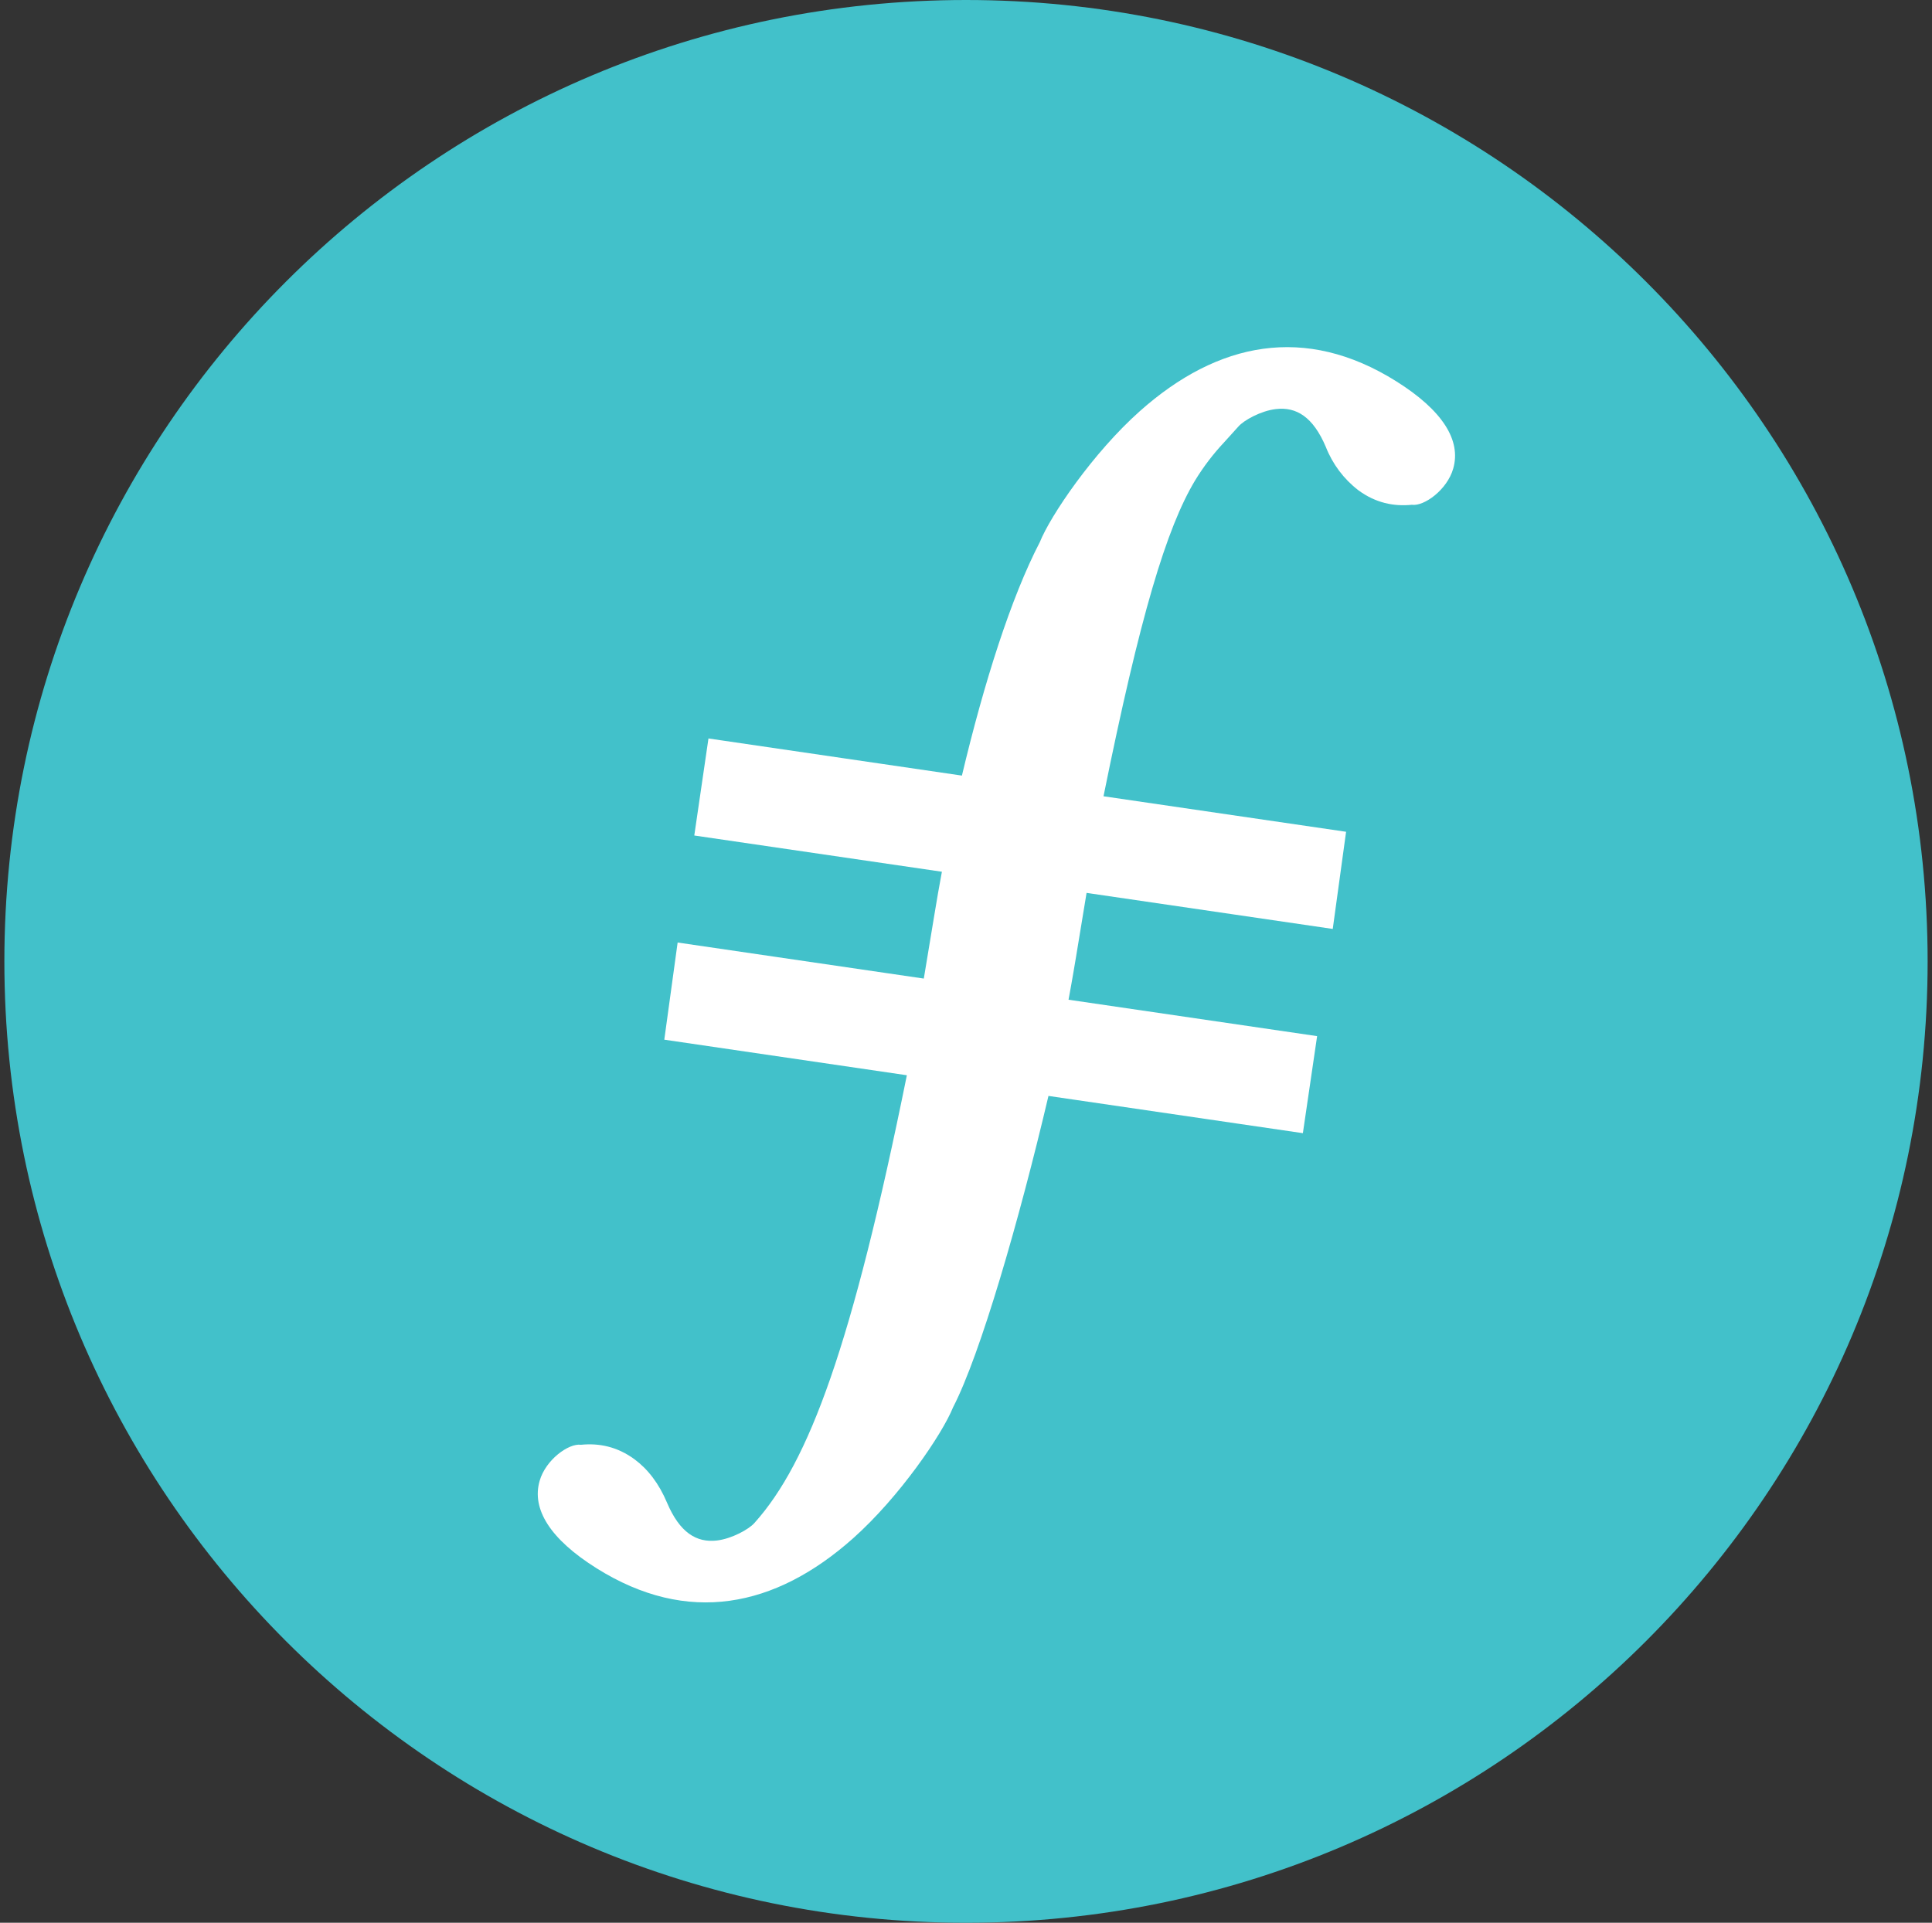 <svg width="221" height="220" viewBox="0 0 221 220" fill="none" xmlns="http://www.w3.org/2000/svg">
<rect x="0" y="0" width="221" height="220" fill="#333333" stroke="none"/>
<g clip-path="url(#clip0_2_20578)">
<path d="M110.5 220C171.251 220 220.5 170.751 220.5 110C220.5 49.249 171.251 0 110.5 0C49.749 0 0.5 49.249 0.5 110C0.5 170.751 49.749 220 110.5 220Z" fill="#42C1CA"/>
<path d="M110.033 88.743C112.59 77.997 115.67 68.338 118.943 62.034C120.146 59.022 125.027 51.81 130.383 47.046C139.3 39.105 149.303 37.091 159.718 43.629L158.804 45.08L159.718 43.629C165.033 46.964 167.164 50.394 166.229 53.626C165.542 56.032 162.908 57.957 161.499 57.757C159.437 57.964 157.36 57.551 155.38 56.094C153.713 54.81 152.428 53.096 151.661 51.137C150.203 47.699 148.292 46.531 145.948 46.806C144.25 46.998 142.277 48.084 141.651 48.813L140.035 50.6C138.779 51.938 137.664 53.401 136.708 54.966C133.435 60.418 130.417 70.407 126.23 91.108L153.978 95.171L152.452 106.288L124.292 102.163L123.088 109.478L122.779 111.307C122.614 112.255 122.435 113.287 122.229 114.387L150.664 118.553L149.035 129.656L119.933 125.394C116.571 139.68 112.143 154.99 109.015 161.034C107.805 164.052 102.931 171.25 97.575 176.021C88.658 183.955 78.655 185.976 68.24 179.438C62.925 176.104 60.794 172.666 61.729 169.435C62.416 167.029 65.05 165.11 66.459 165.31C68.522 165.104 70.598 165.516 72.578 166.967C74.104 168.094 75.369 169.73 76.297 171.93C77.755 175.361 79.666 176.537 82.01 176.262C83.708 176.062 85.681 174.976 86.307 174.247C92.543 167.304 97.486 153.925 103.735 123.029L75.988 118.959L77.514 107.842L105.674 111.967L106.884 104.659C107.151 103.017 107.438 101.378 107.743 99.743L79.418 95.597L81.041 84.494L110.033 88.743Z" fill="white"/>
</g>
<defs>
<clipPath id="clip0_2_20578">
<rect width="220" height="220" fill="white" transform="translate(0.5)"/>
</clipPath>
</defs>
</svg>

